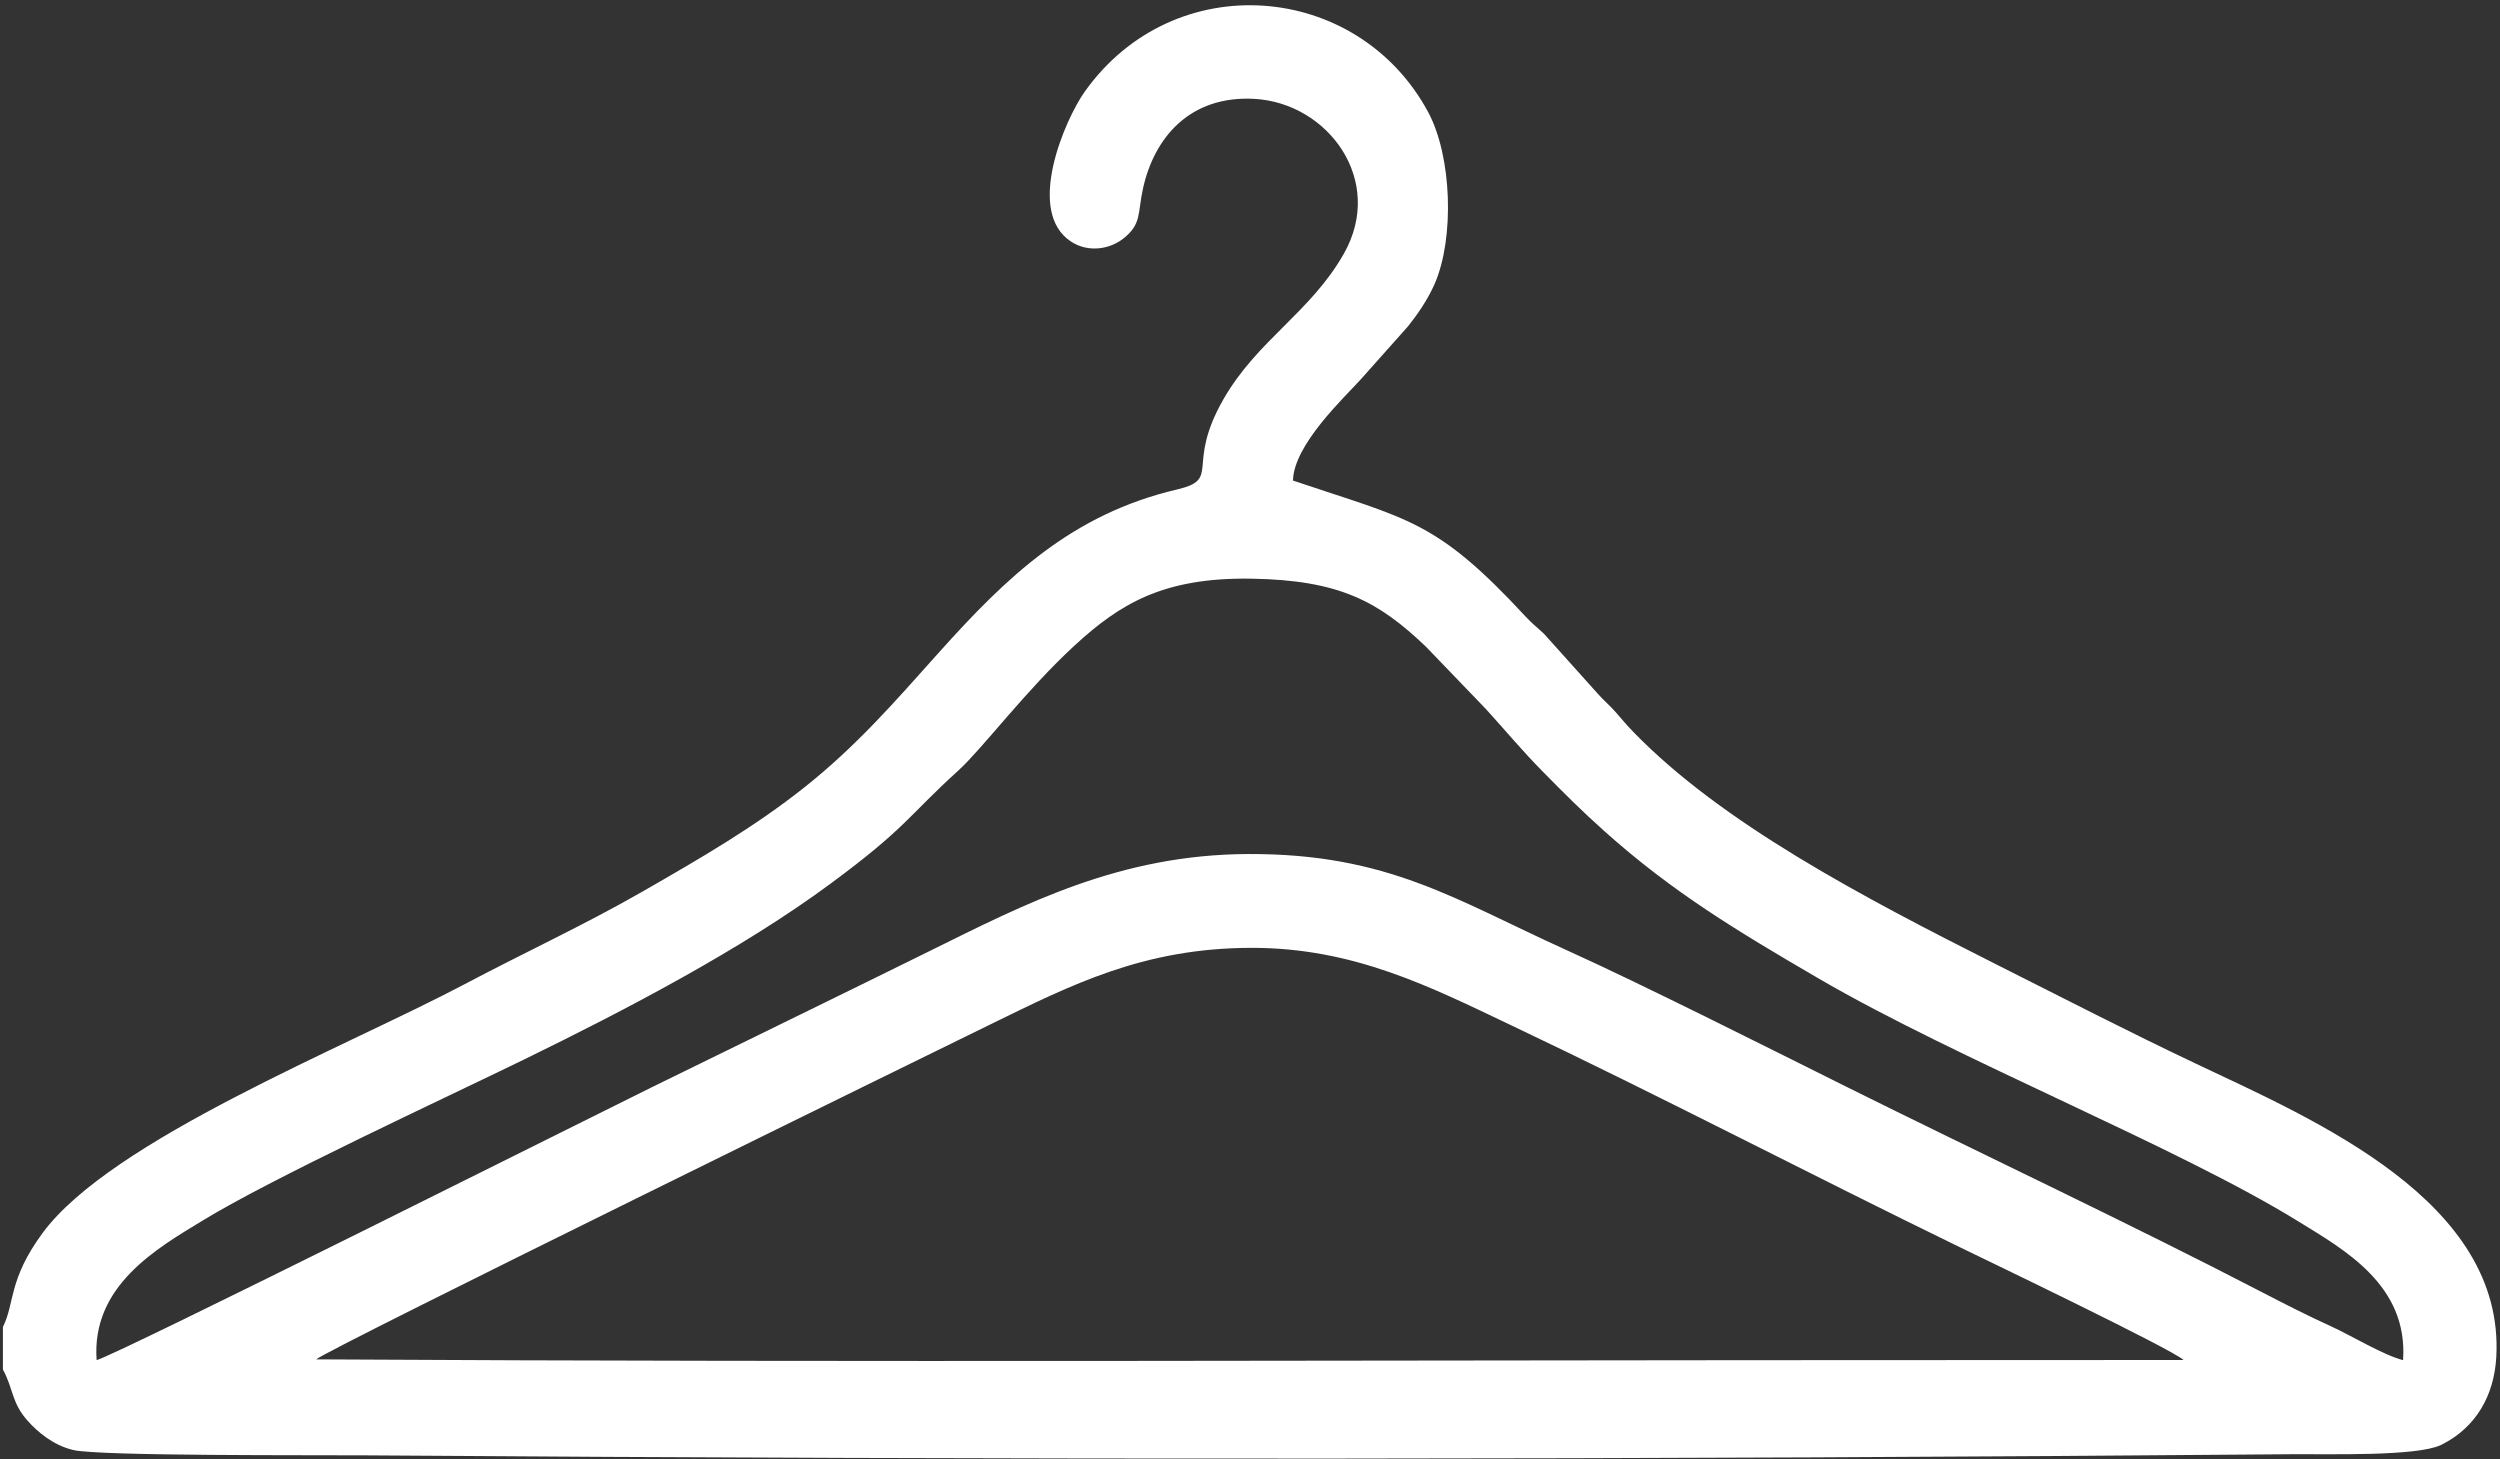 <svg width="197" height="115" viewBox="0 0 197 115" fill="none" xmlns="http://www.w3.org/2000/svg">
<rect x="0" y="0" width="197" height="115" fill="#333333" stroke="none"/>
<path fill-rule="evenodd" clip-rule="evenodd" d="M24.913 107.119C25.913 106.259 74.601 82.407 78.069 80.71C84.479 77.574 90.133 74.705 98.598 74.69C106.706 74.675 112.787 77.803 119.058 80.781C131.018 86.46 142.57 92.507 154.45 98.287C156.727 99.395 171.177 106.329 172.064 107.168L153.029 107.176C110.448 107.176 67.44 107.366 24.913 107.118V107.119ZM7.613 107.177C7.191 101.308 12.384 98.367 15.951 96.189C21.514 92.792 34.813 86.654 41.293 83.49C49.248 79.607 58.453 74.806 65.455 69.627C71.473 65.174 71.424 64.437 75.539 60.696C77.405 59 80.881 54.348 84.705 50.839C88.251 47.586 91.665 45.489 98.598 45.599C105.565 45.709 108.628 47.392 112.368 50.964L117.085 55.868C118.715 57.659 119.878 59.081 121.559 60.79C123.198 62.457 124.646 63.906 126.453 65.52C131.805 70.304 136.877 73.357 143.292 77.096C154.309 83.516 171.571 90.35 181.161 96.277C184.743 98.491 189.767 101.272 189.363 107.18C187.779 106.772 185.265 105.23 183.654 104.499C181.897 103.701 180.02 102.747 178.233 101.819C167.987 96.495 156.006 90.868 145.474 85.626C139.238 82.523 129.455 77.589 123.451 74.873C114.722 70.924 109.382 67.258 98.377 67.297C88.197 67.334 80.743 71.246 73.196 74.972C65.897 78.576 58.585 82.13 51.341 85.685C47.16 87.737 9.179 106.783 7.613 107.177V107.177ZM0.231 104.562V107.925C1.065 109.439 0.893 110.52 2.183 111.963C2.972 112.845 4.203 113.896 5.787 114.264C7.879 114.75 24.768 114.653 28.867 114.682C79.186 115.05 130.575 115.025 180.79 114.591C183.471 114.568 190.414 114.775 192.332 113.872C192.379 113.85 192.435 113.822 192.48 113.798C195.088 112.462 196.538 109.996 196.708 106.924C197.386 94.656 182.473 88.286 173.063 83.829C167.763 81.319 162.593 78.656 157.44 76.062C146.605 70.609 135.677 64.834 128.767 57.737C128.197 57.151 127.862 56.747 127.322 56.123C126.866 55.595 126.382 55.212 125.921 54.683L121.681 49.958C121.059 49.371 120.758 49.168 120.216 48.583C113.124 40.924 110.983 40.946 101.886 37.868C101.952 35.035 105.91 31.353 107.241 29.88L110.95 25.716C111.634 24.868 112.504 23.63 113.055 22.36C114.62 18.757 114.418 12.319 112.535 8.827C106.978 -1.479 92.506 -2.675 85.471 7.232C83.932 9.399 80.763 16.669 84.404 19.041C85.748 19.917 87.428 19.653 88.514 18.801C89.969 17.66 89.637 16.829 90.062 14.88C90.947 10.829 93.767 7.521 98.824 7.789C104.627 8.096 109.184 14.203 105.892 19.999C103.262 24.63 99.061 26.808 96.391 31.49C93.395 36.742 96.268 37.745 92.749 38.571C84.496 40.509 79.379 45.393 73.951 51.456C70.483 55.328 67.508 58.773 63.359 62.066C59.461 65.159 55.224 67.621 50.577 70.285C46.009 72.903 41.342 75.051 36.637 77.542C27.241 82.516 8.775 89.813 3.361 97.155C0.648 100.834 1.174 102.684 0.231 104.562V104.562Z" fill="white"/>
</svg>
